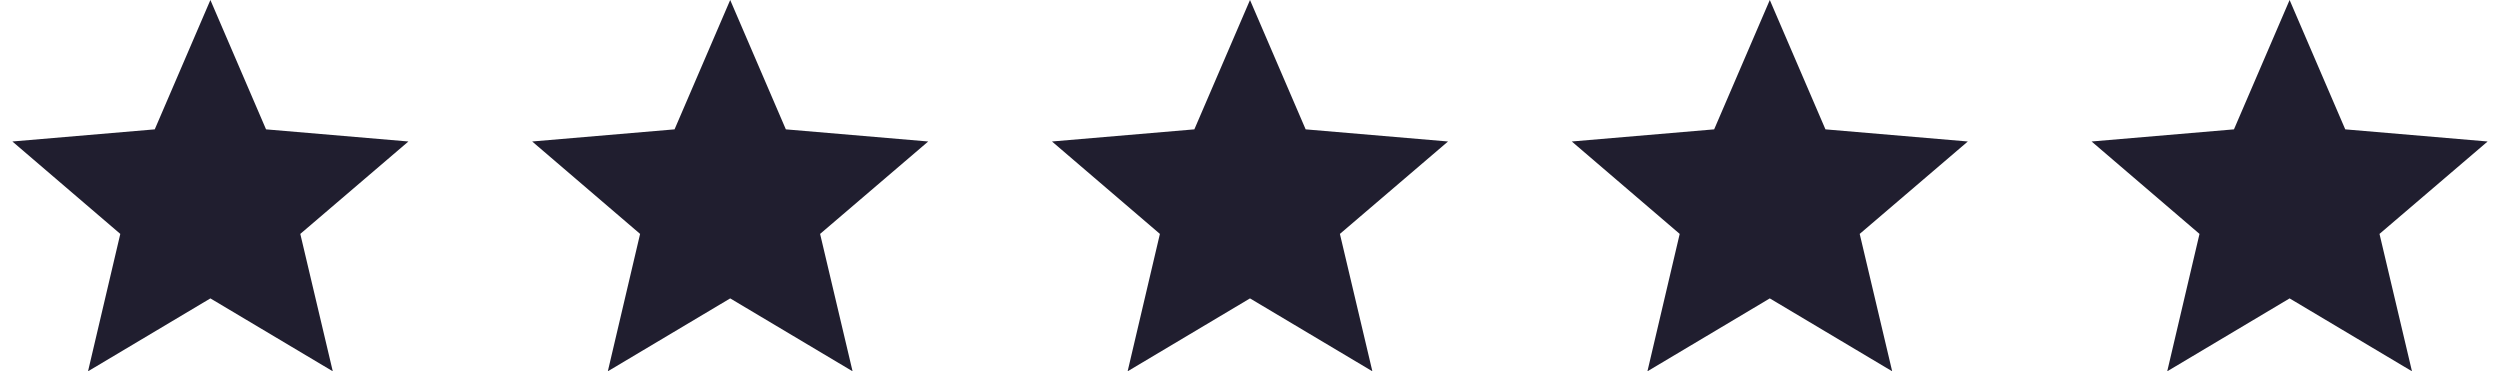 <svg width="101" height="15" viewBox="0 0 101 15" fill="none" xmlns="http://www.w3.org/2000/svg">
<path d="M8.5 12.055L13.444 15L12.132 9.45L16.5 5.716L10.748 5.226L8.5 0L6.252 5.226L0.5 5.716L4.86 9.45L3.556 15L8.5 12.055Z" fill="#201E2F"/>
<path d="M29.5 12.055L34.444 15L33.132 9.45L37.5 5.716L31.748 5.226L29.5 0L27.252 5.226L21.5 5.716L25.86 9.45L24.556 15L29.5 12.055Z" fill="#201E2F"/>
<path d="M50.5 12.055L55.444 15L54.132 9.45L58.5 5.716L52.748 5.226L50.5 0L48.252 5.226L42.5 5.716L46.86 9.45L45.556 15L50.5 12.055Z" fill="#201E2F"/>
<path d="M71.5 12.055L76.444 15L75.132 9.45L79.5 5.716L73.748 5.226L71.5 0L69.252 5.226L63.5 5.716L67.86 9.45L66.556 15L71.5 12.055Z" fill="#201E2F"/>
<path d="M92.5 12.055L97.444 15L96.132 9.45L100.5 5.716L94.748 5.226L92.5 0L90.252 5.226L84.5 5.716L88.86 9.45L87.556 15L92.5 12.055Z" fill="#201E2F"/>
</svg>
